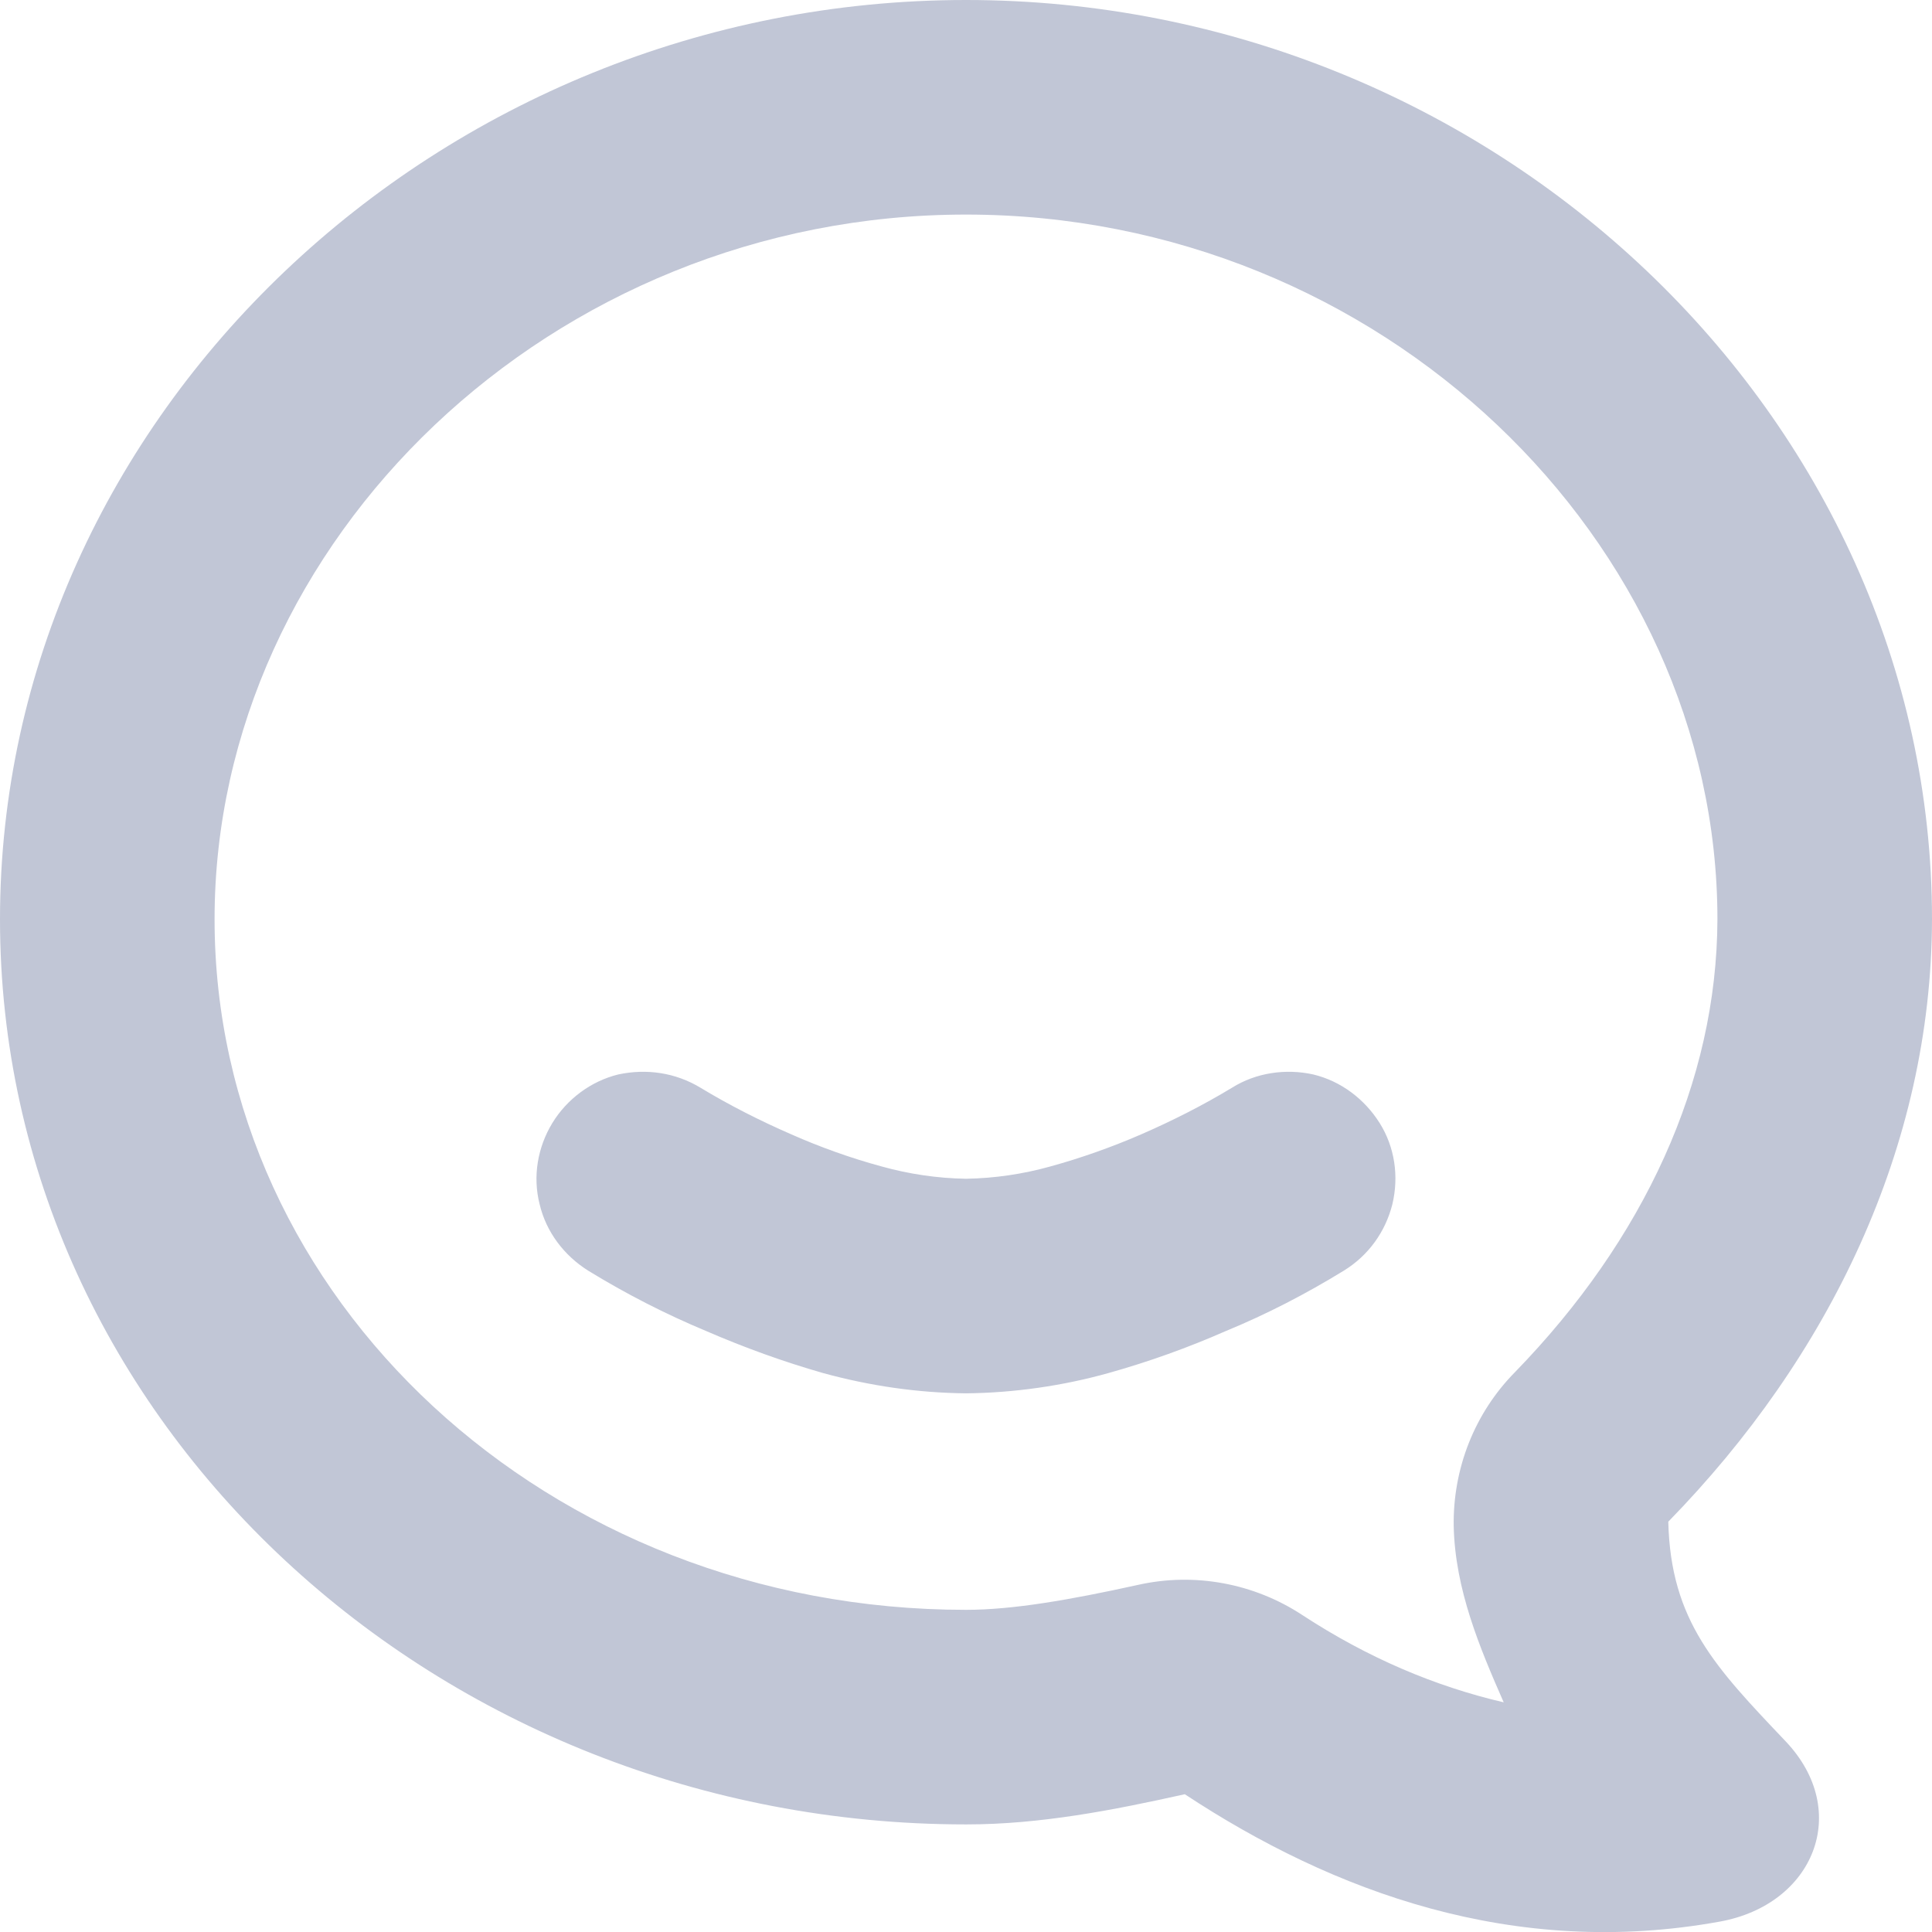 
<svg xmlns="http://www.w3.org/2000/svg" xmlns:xlink="http://www.w3.org/1999/xlink" width="16px" height="16px" viewBox="0 0 16 16" version="1.1">
<g id="surface1">
<path style=" stroke:none;fill-rule:evenodd;fill:#c1c6d6;fill-opacity:1;" d="M 8 1.777 C 11.434 1.777 14.223 4.477 14.223 7.613 C 14.219 8.961 13.613 10.266 12.547 11.363 C 12.211 11.703 12.031 12.164 12.039 12.641 C 12.051 13.164 12.254 13.645 12.453 14.098 C 11.883 13.965 11.328 13.73 10.785 13.375 C 10.387 13.113 9.895 13.02 9.426 13.125 C 8.859 13.25 8.387 13.332 8 13.332 C 4.535 13.332 1.777 10.75 1.777 7.613 C 1.777 4.477 4.566 1.777 8 1.777 Z M 8 0 C 3.633 0 0 3.445 0 7.613 C 0 11.781 3.633 15.109 8 15.109 L 8.004 15.109 C 8.613 15.109 9.215 14.992 9.812 14.859 C 11.039 15.668 12.539 16.223 14.242 15.914 C 15.023 15.773 15.336 15 14.789 14.422 C 14.207 13.809 13.836 13.426 13.816 12.602 C 15.148 11.238 15.996 9.496 16 7.613 C 16 3.445 12.367 0 8 0 Z M 10.203 9.008 C 10.402 8.883 10.648 8.848 10.875 8.898 C 11.105 8.953 11.301 9.102 11.426 9.301 C 11.551 9.5 11.586 9.742 11.531 9.973 C 11.473 10.203 11.332 10.398 11.129 10.523 C 10.816 10.715 10.492 10.883 10.152 11.023 C 9.84 11.16 9.516 11.277 9.18 11.371 C 8.801 11.477 8.398 11.535 8 11.539 C 7.598 11.535 7.203 11.477 6.816 11.371 C 6.488 11.277 6.164 11.16 5.848 11.023 C 5.512 10.883 5.184 10.715 4.871 10.523 C 4.672 10.398 4.523 10.203 4.469 9.973 C 4.41 9.742 4.453 9.5 4.574 9.301 C 4.695 9.102 4.895 8.953 5.121 8.898 C 5.355 8.848 5.594 8.883 5.801 9.008 C 6.039 9.152 6.293 9.281 6.555 9.395 C 6.793 9.5 7.043 9.59 7.301 9.66 C 7.527 9.723 7.762 9.758 8 9.762 C 8.238 9.758 8.473 9.723 8.699 9.66 C 8.953 9.59 9.207 9.5 9.449 9.395 C 9.711 9.281 9.965 9.152 10.203 9.008 Z M 10.203 9.008 "/>
</g>
</svg>

